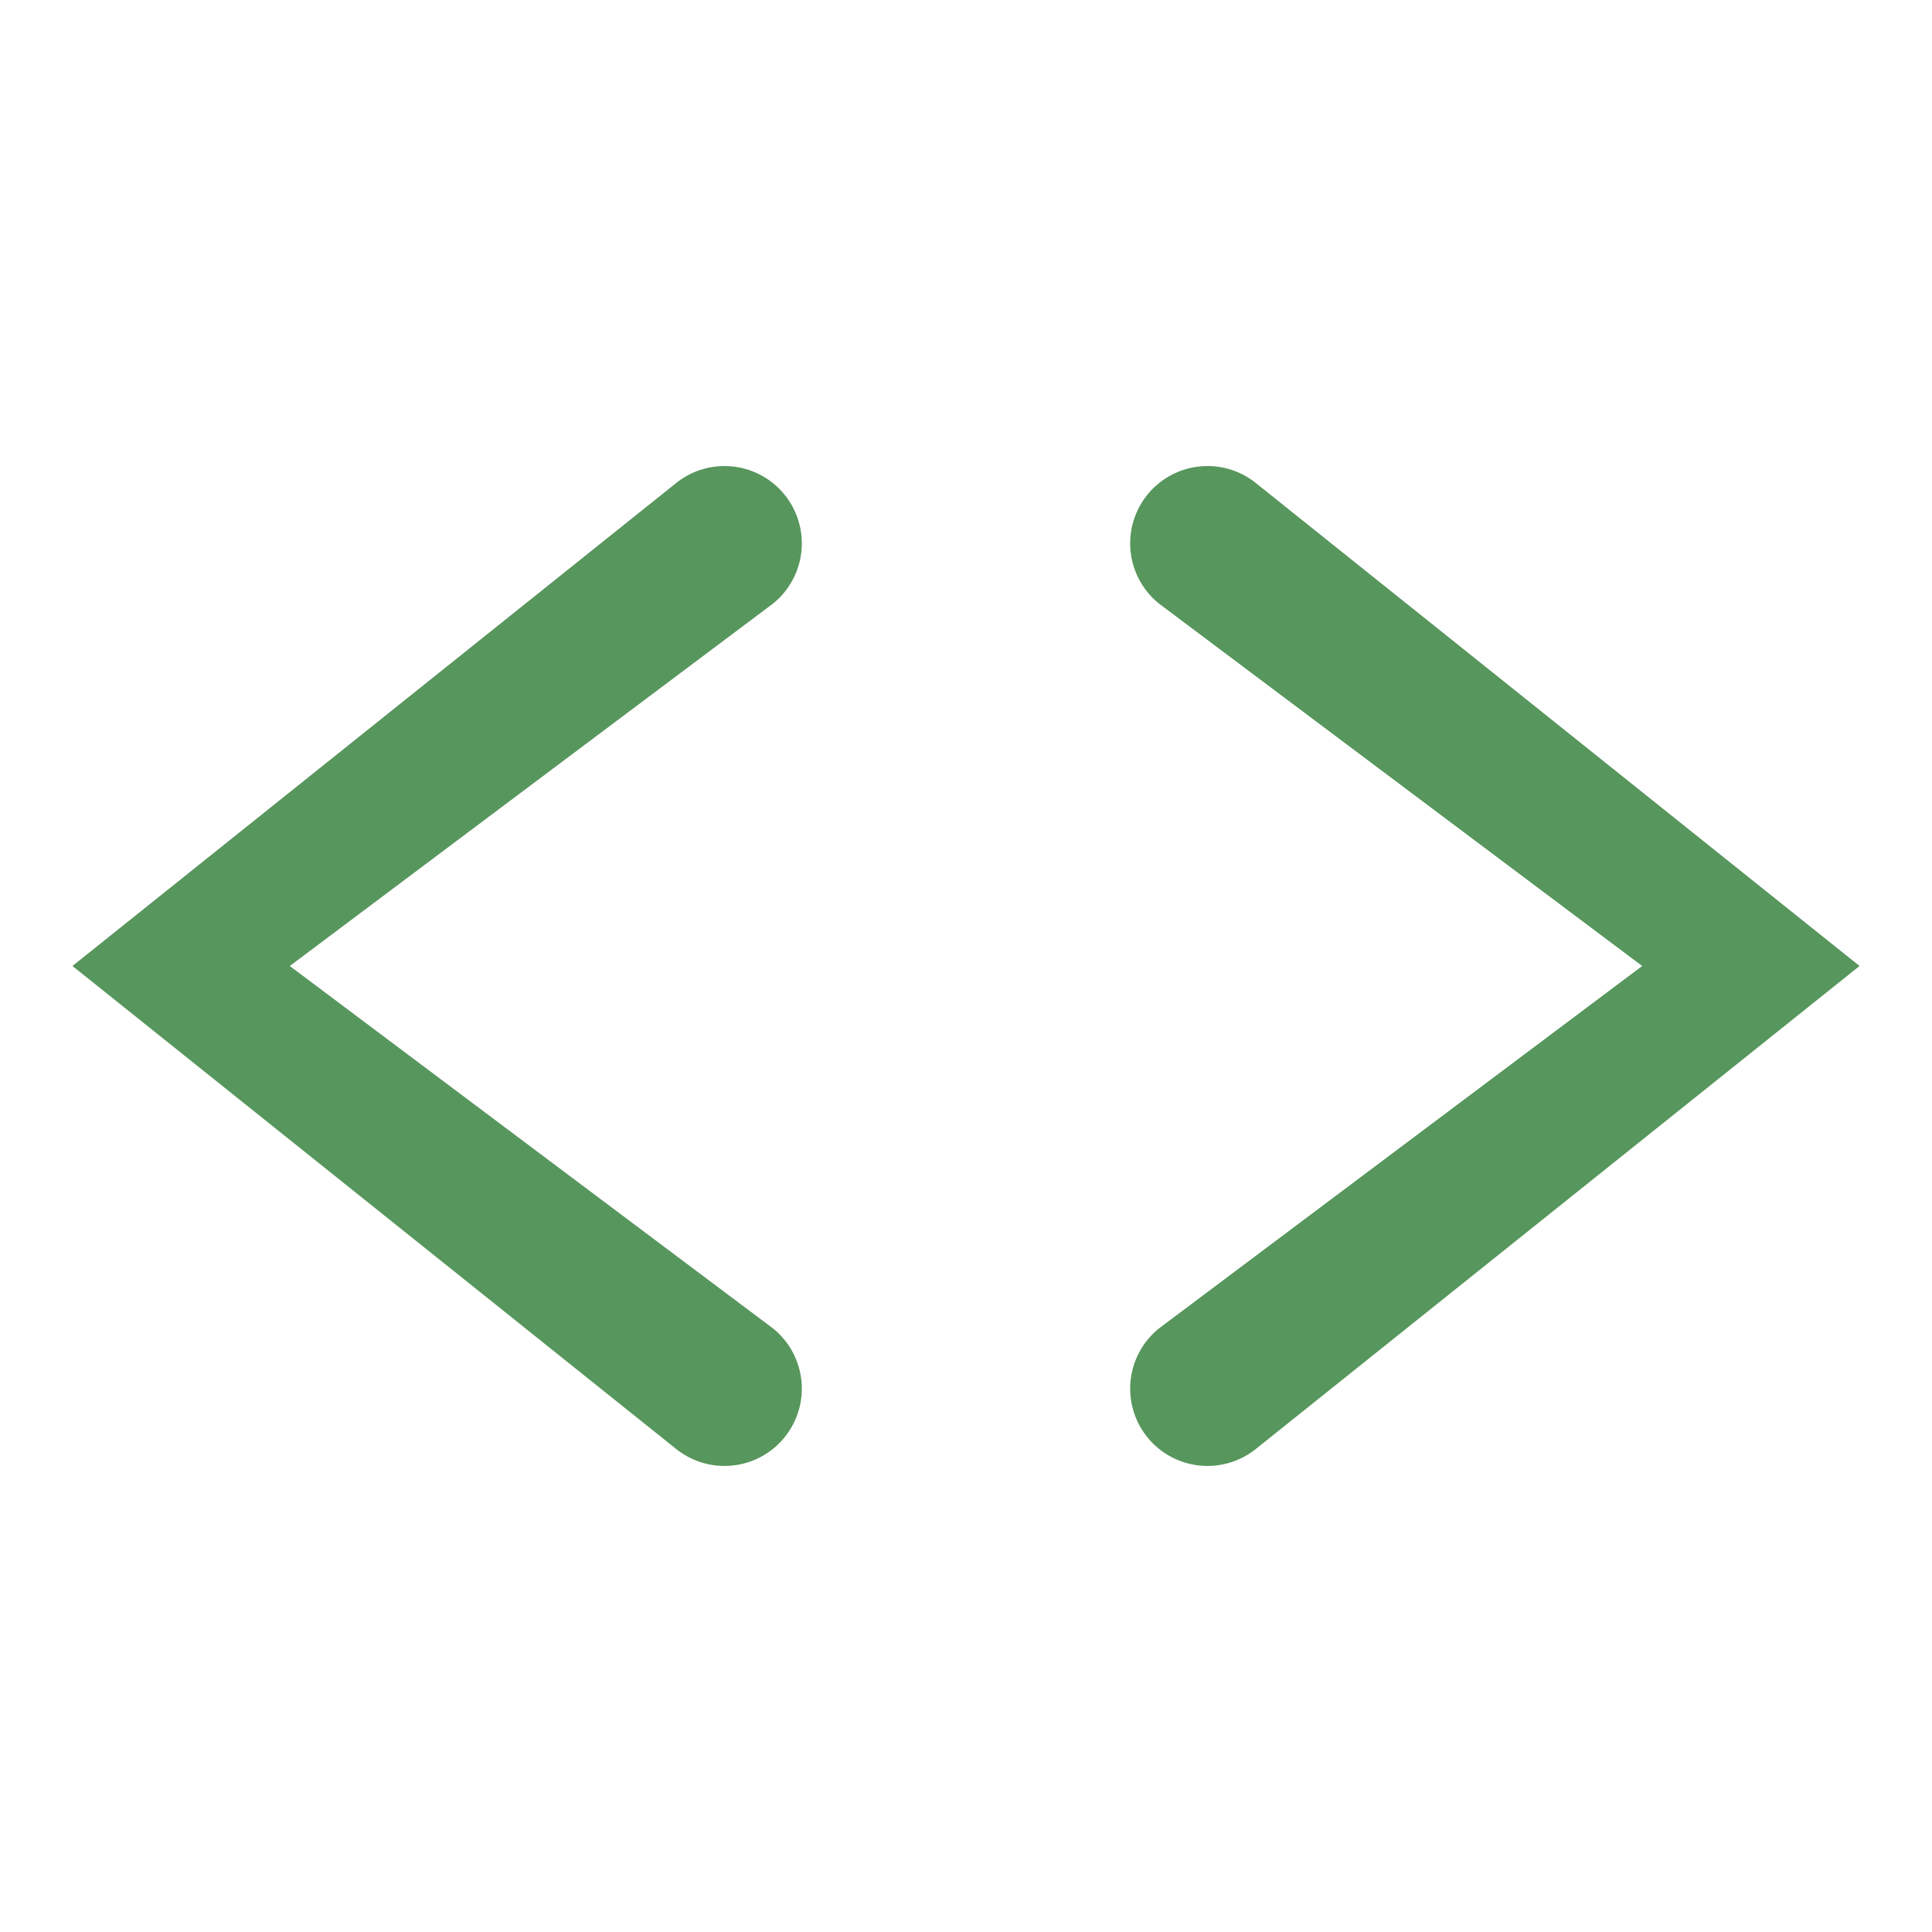 <svg xmlns="http://www.w3.org/2000/svg" viewBox="0 0 16 16">
    <path fill="#57965C" d="M6.4 5a.6.6 0 1 0-.8-1l-5 4 5 4a.6.6 0 0 0 .8-1l-4-3 4-3Zm3.2 0a.6.6 0 0 1 .8-1l5 4-5 4a.6.6 0 0 1-.8-1l4-3-4-3Z"/>
</svg>